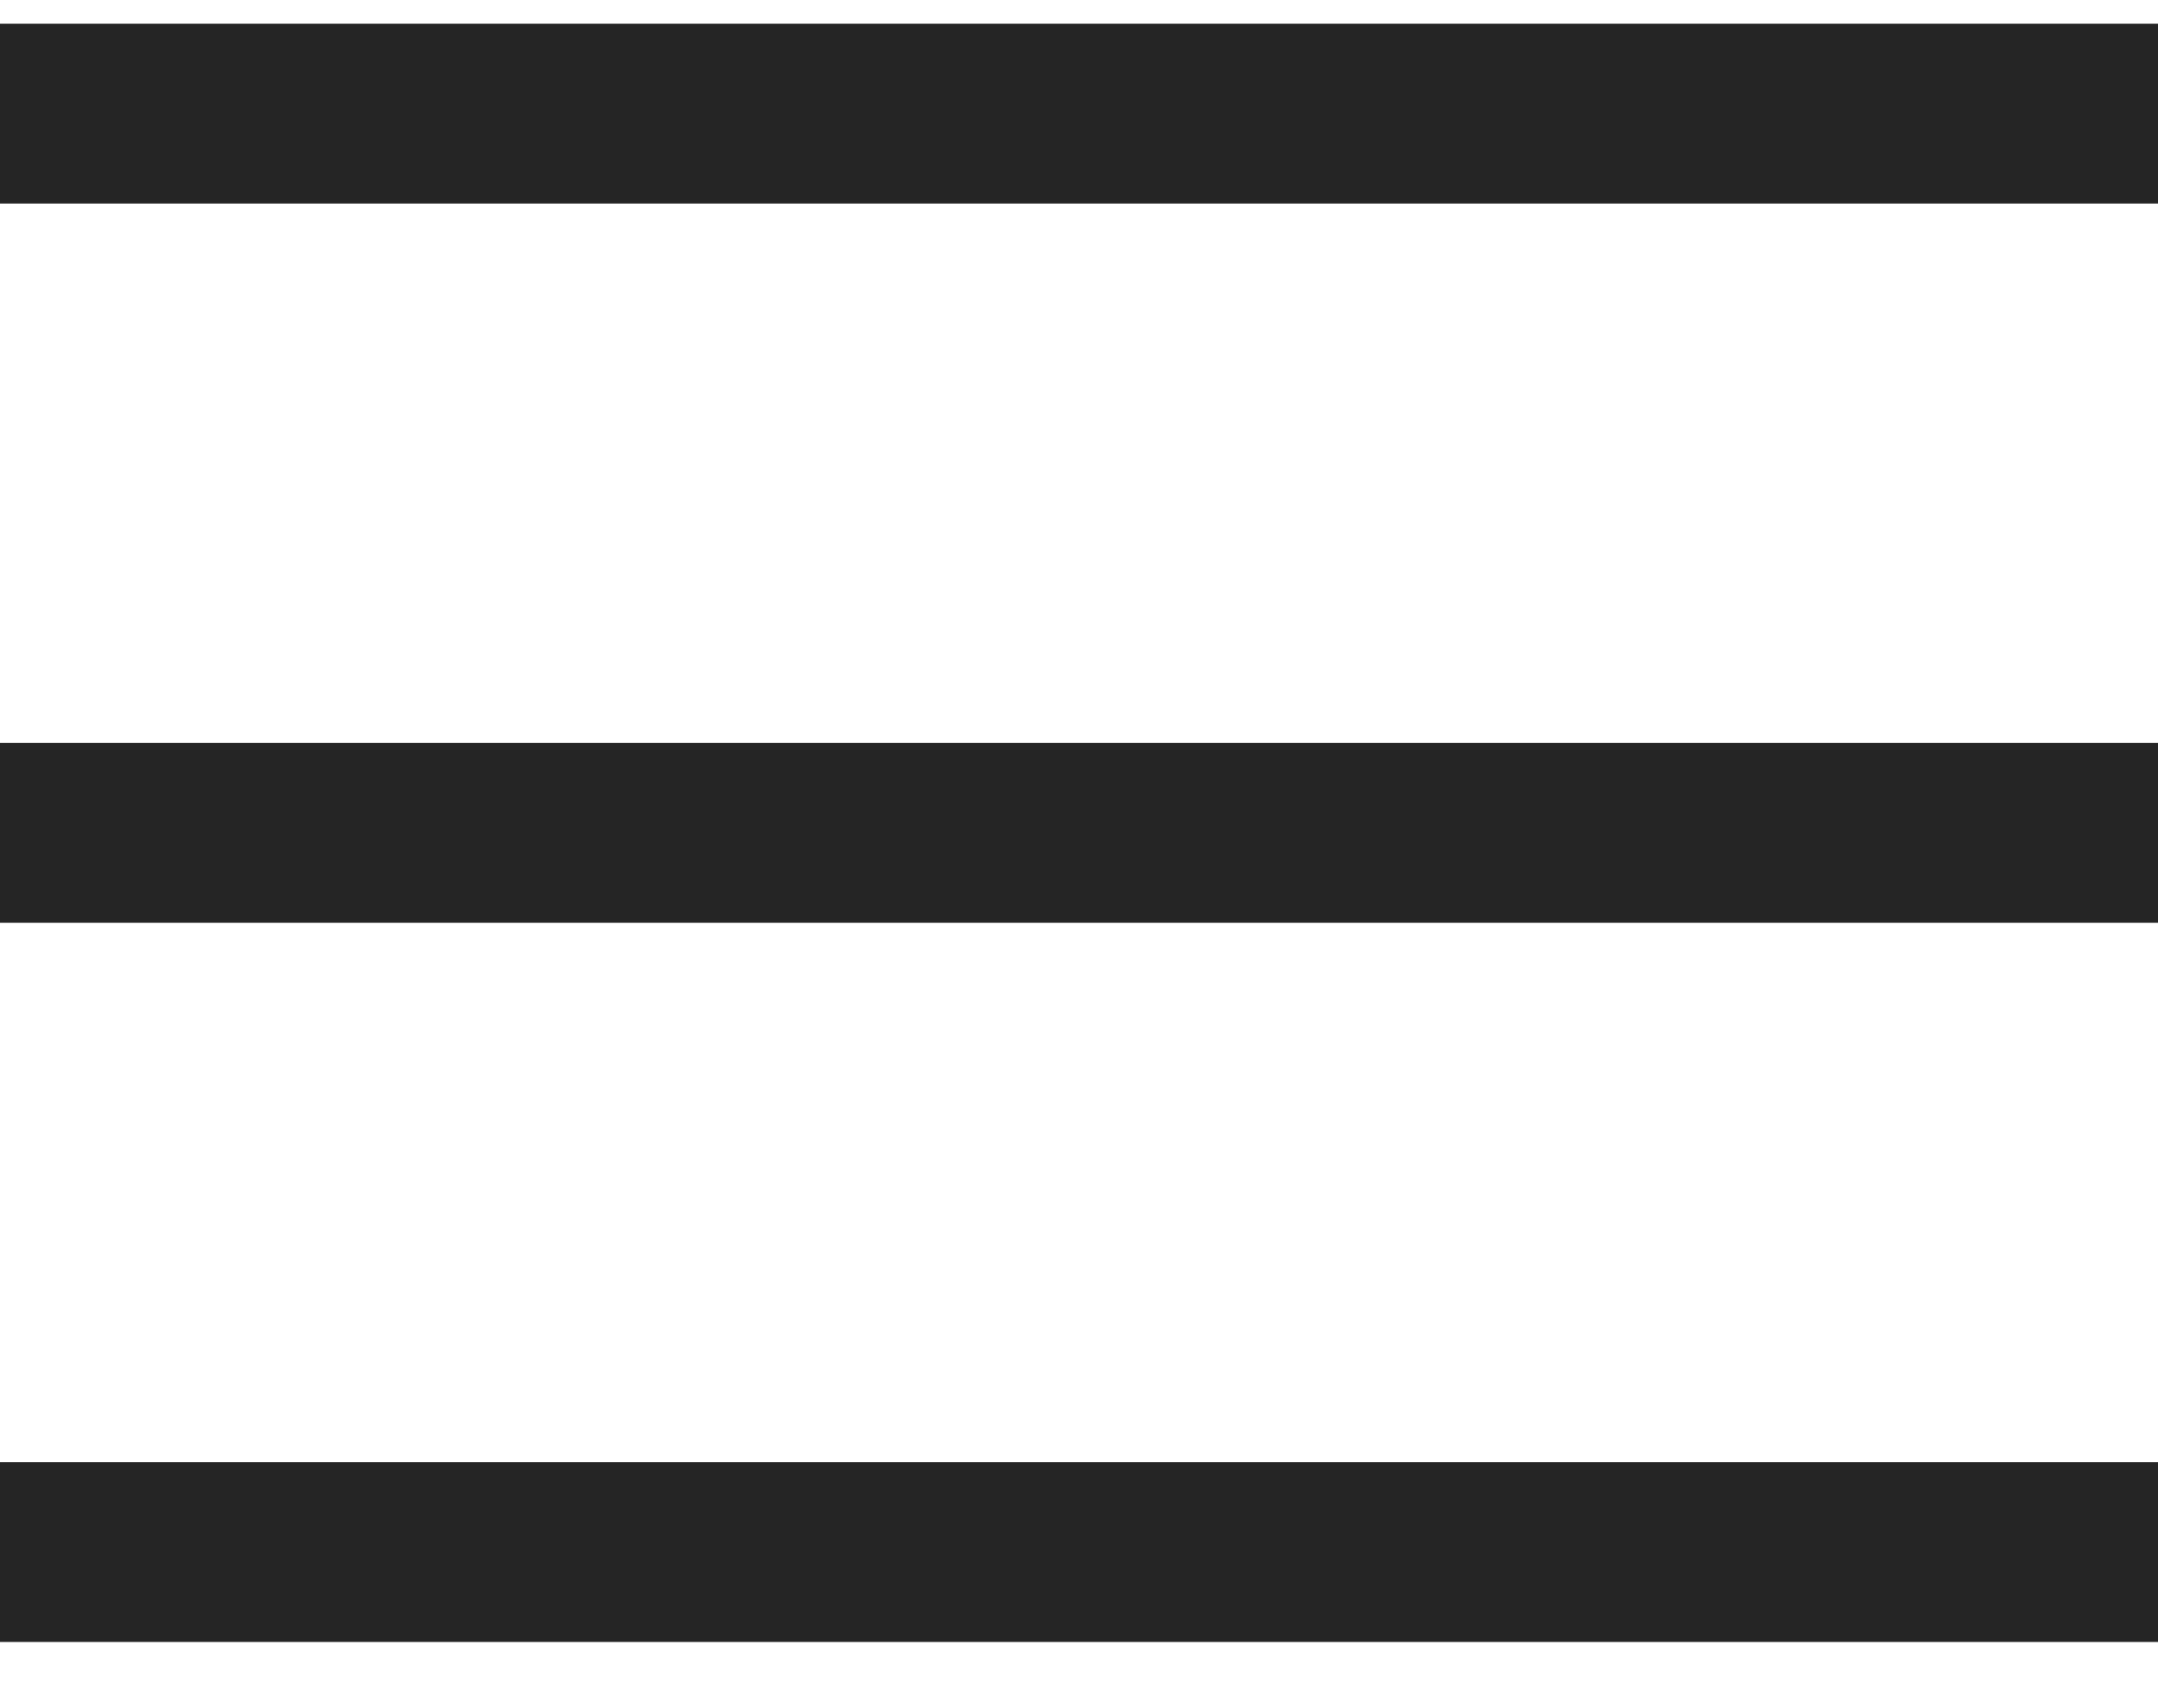 <svg width="24" height="19" viewBox="0 0 24 19" fill="none" xmlns="http://www.w3.org/2000/svg">
<rect y="0.264" width="24" height="2" fill="#252525"/>
<rect y="8.264" width="24" height="2" fill="#252525"/>
<rect y="16.264" width="24" height="2" fill="#252525"/>
</svg>
